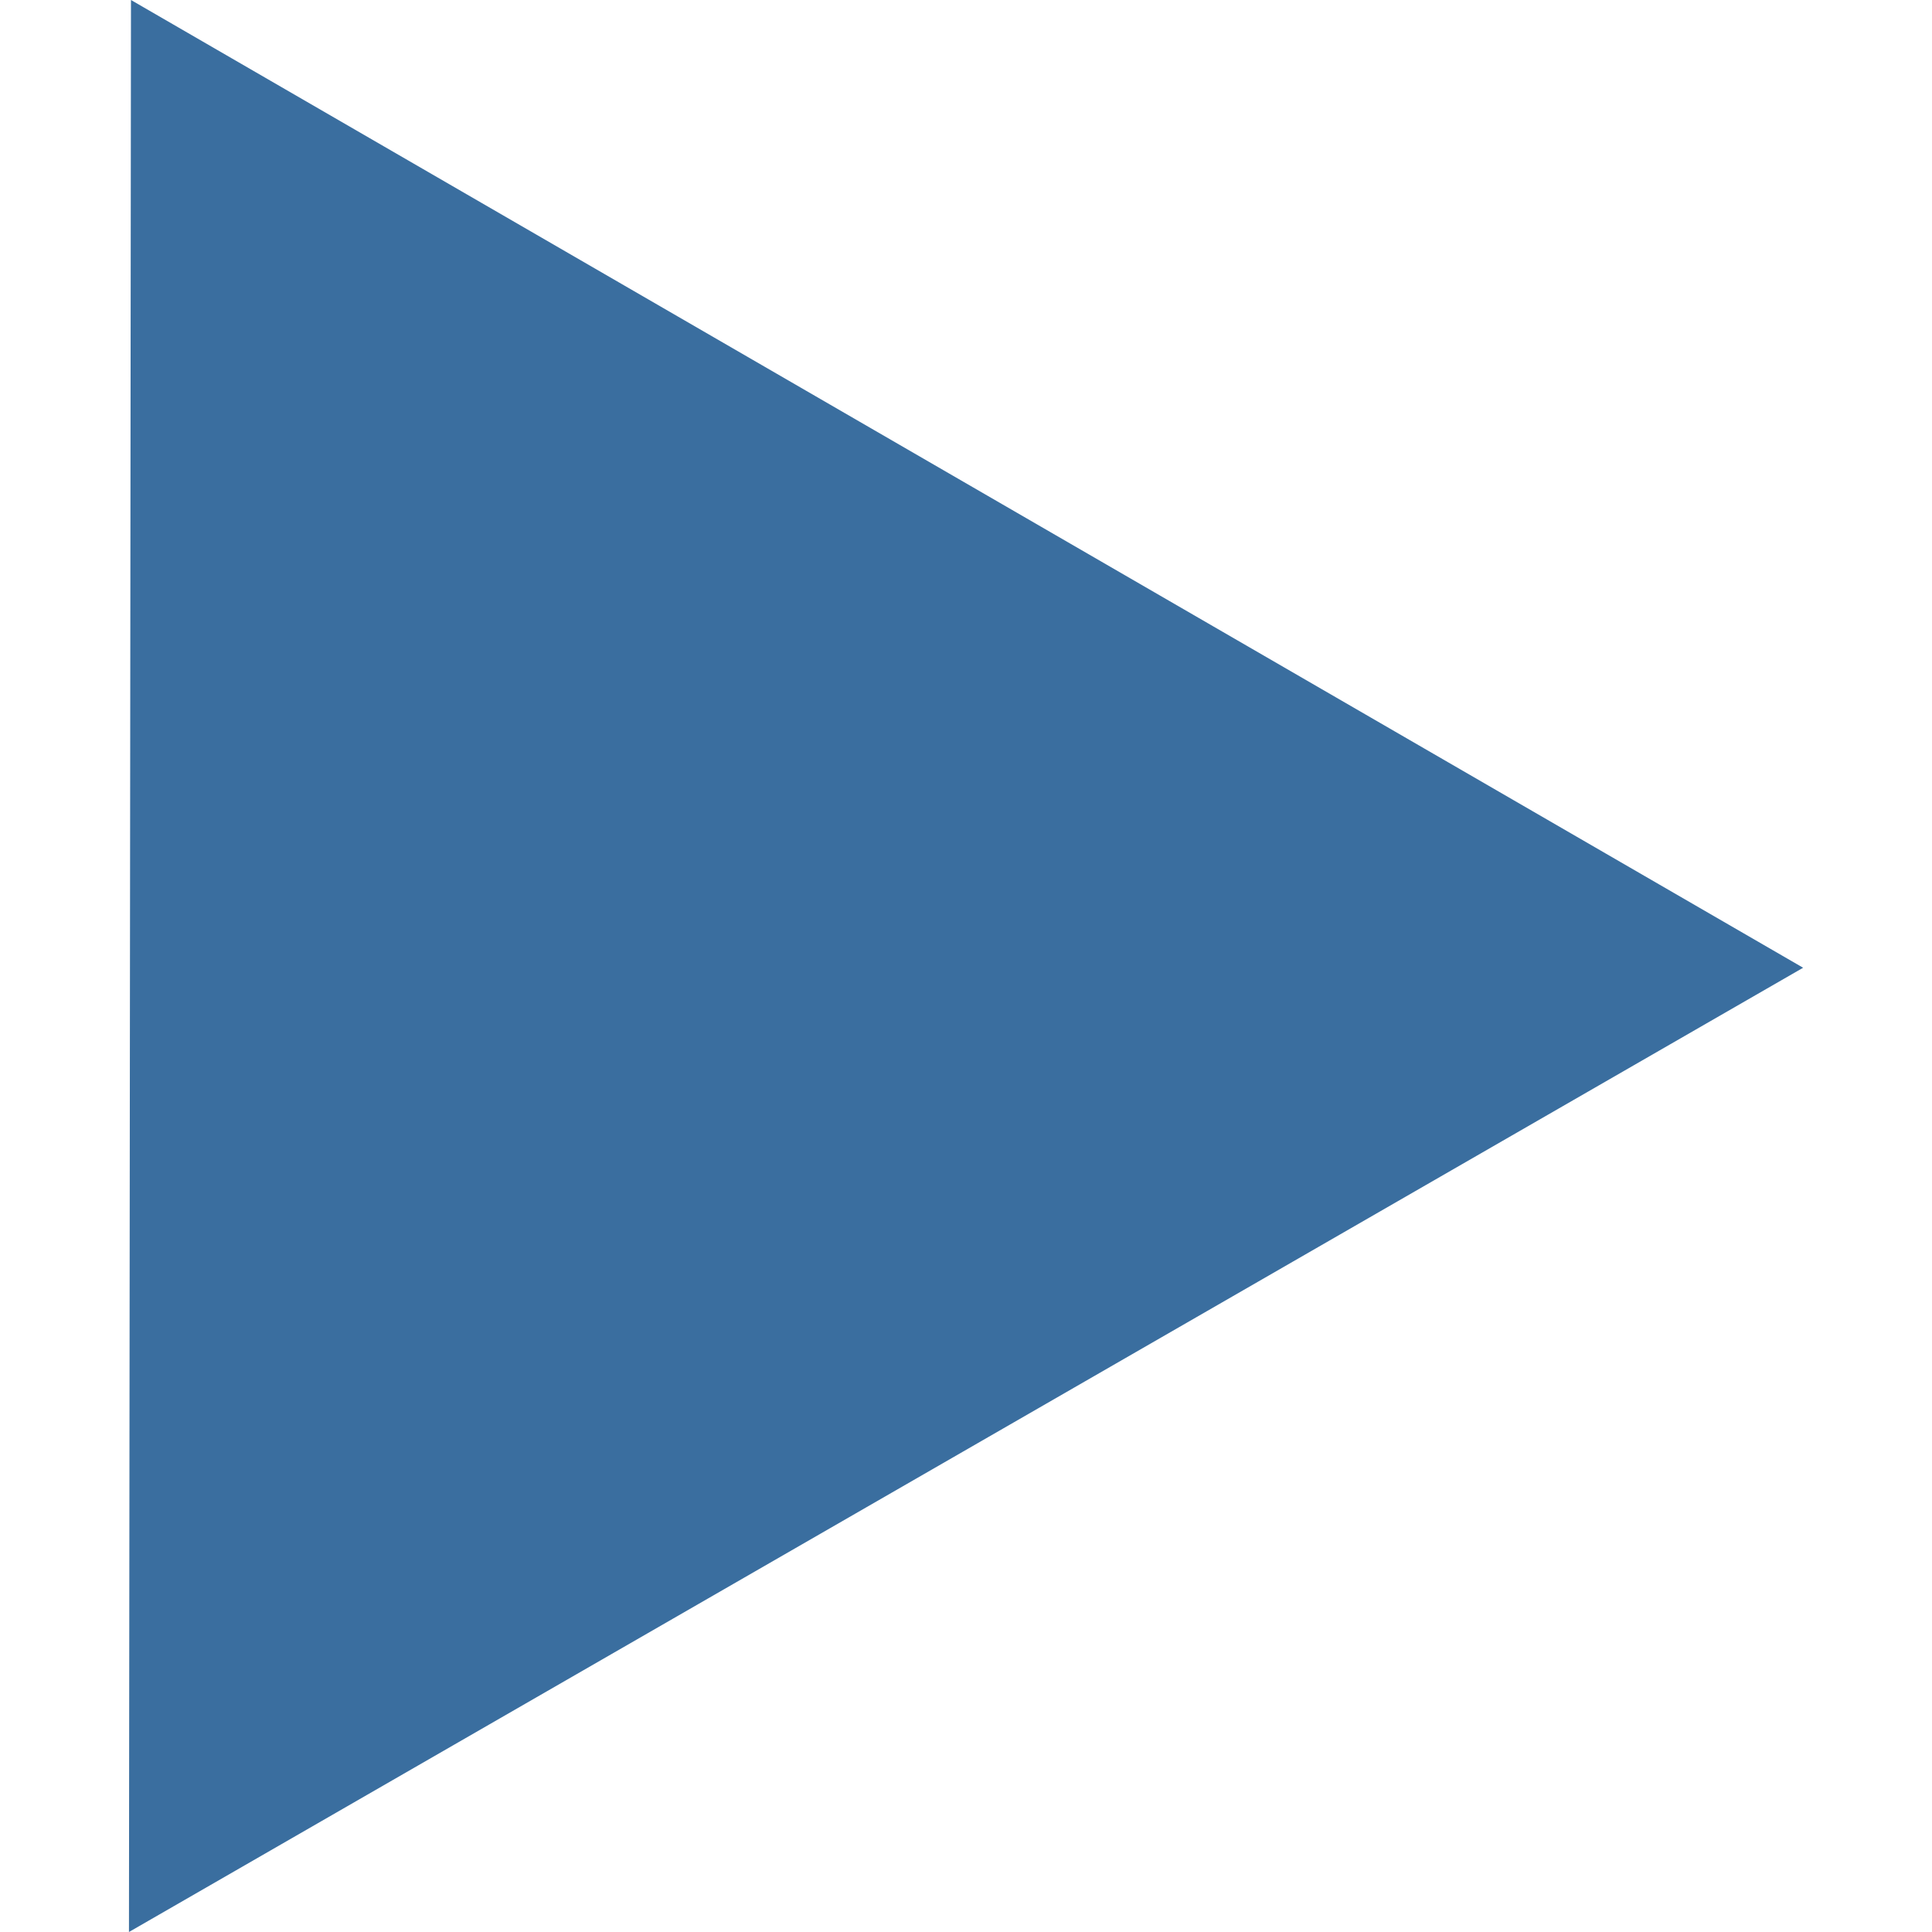 <?xml version="1.0" encoding="UTF-8" standalone="no"?>
<svg
   xmlns:dc="http://purl.org/dc/elements/1.1/"
   xmlns:cc="http://creativecommons.org/ns#"
   xmlns:rdf="http://www.w3.org/1999/02/22-rdf-syntax-ns#"
   xmlns:svg="http://www.w3.org/2000/svg"
   xmlns="http://www.w3.org/2000/svg"
   xmlns:sodipodi="http://sodipodi.sourceforge.net/DTD/sodipodi-0.dtd"
   xmlns:inkscape="http://www.inkscape.org/namespaces/inkscape"
   id="right"
   width="100%"
   height="100%"
   viewBox="0 0 16 16"
   xml:space="preserve">
   <defs
     id="defs11" /><sodipodi:namedview
     pagecolor="#ffffff"
     bordercolor="#666666"
     borderopacity="1"
     objecttolerance="10"
     gridtolerance="10"
     guidetolerance="10"
     inkscape:pageopacity="0"
     inkscape:pageshadow="2"
     inkscape:window-width="1286"
     inkscape:window-height="665"
     id="namedview9"
     showgrid="false"
     inkscape:zoom="2.6176816"
     inkscape:cx="-51.940928"
     inkscape:cy="26.239364"
     inkscape:window-x="87"
     inkscape:window-y="76"
     inkscape:window-maximized="0"
     inkscape:current-layer="right" /><g
     id="g3"
     transform="translate(0,-494)"><g
       id="g5" /></g><path
     sodipodi:type="star"
     id="path4137"
     sodipodi:sides="3"
     sodipodi:cx="255.12029"
     sodipodi:cy="314.32159"
     sodipodi:r1="230.94023"
     sodipodi:r2="115.66771"
     sodipodi:arg1="0.52464056"
     sodipodi:arg2="1.5718381"
     inkscape:flatsided="true"
     inkscape:rounded="0"
     inkscape:randomized="0"
     d="M 455,430 55,429.583 255.361,83.381 Z"
     inkscape:transform-center-x="-2.2973651"
     inkscape:transform-center-y="-0.018441922"
     transform="matrix(0,0.04,-0.04,0,18.268,-2.2)"
     style="fill:#3a6e9f" /></svg>

